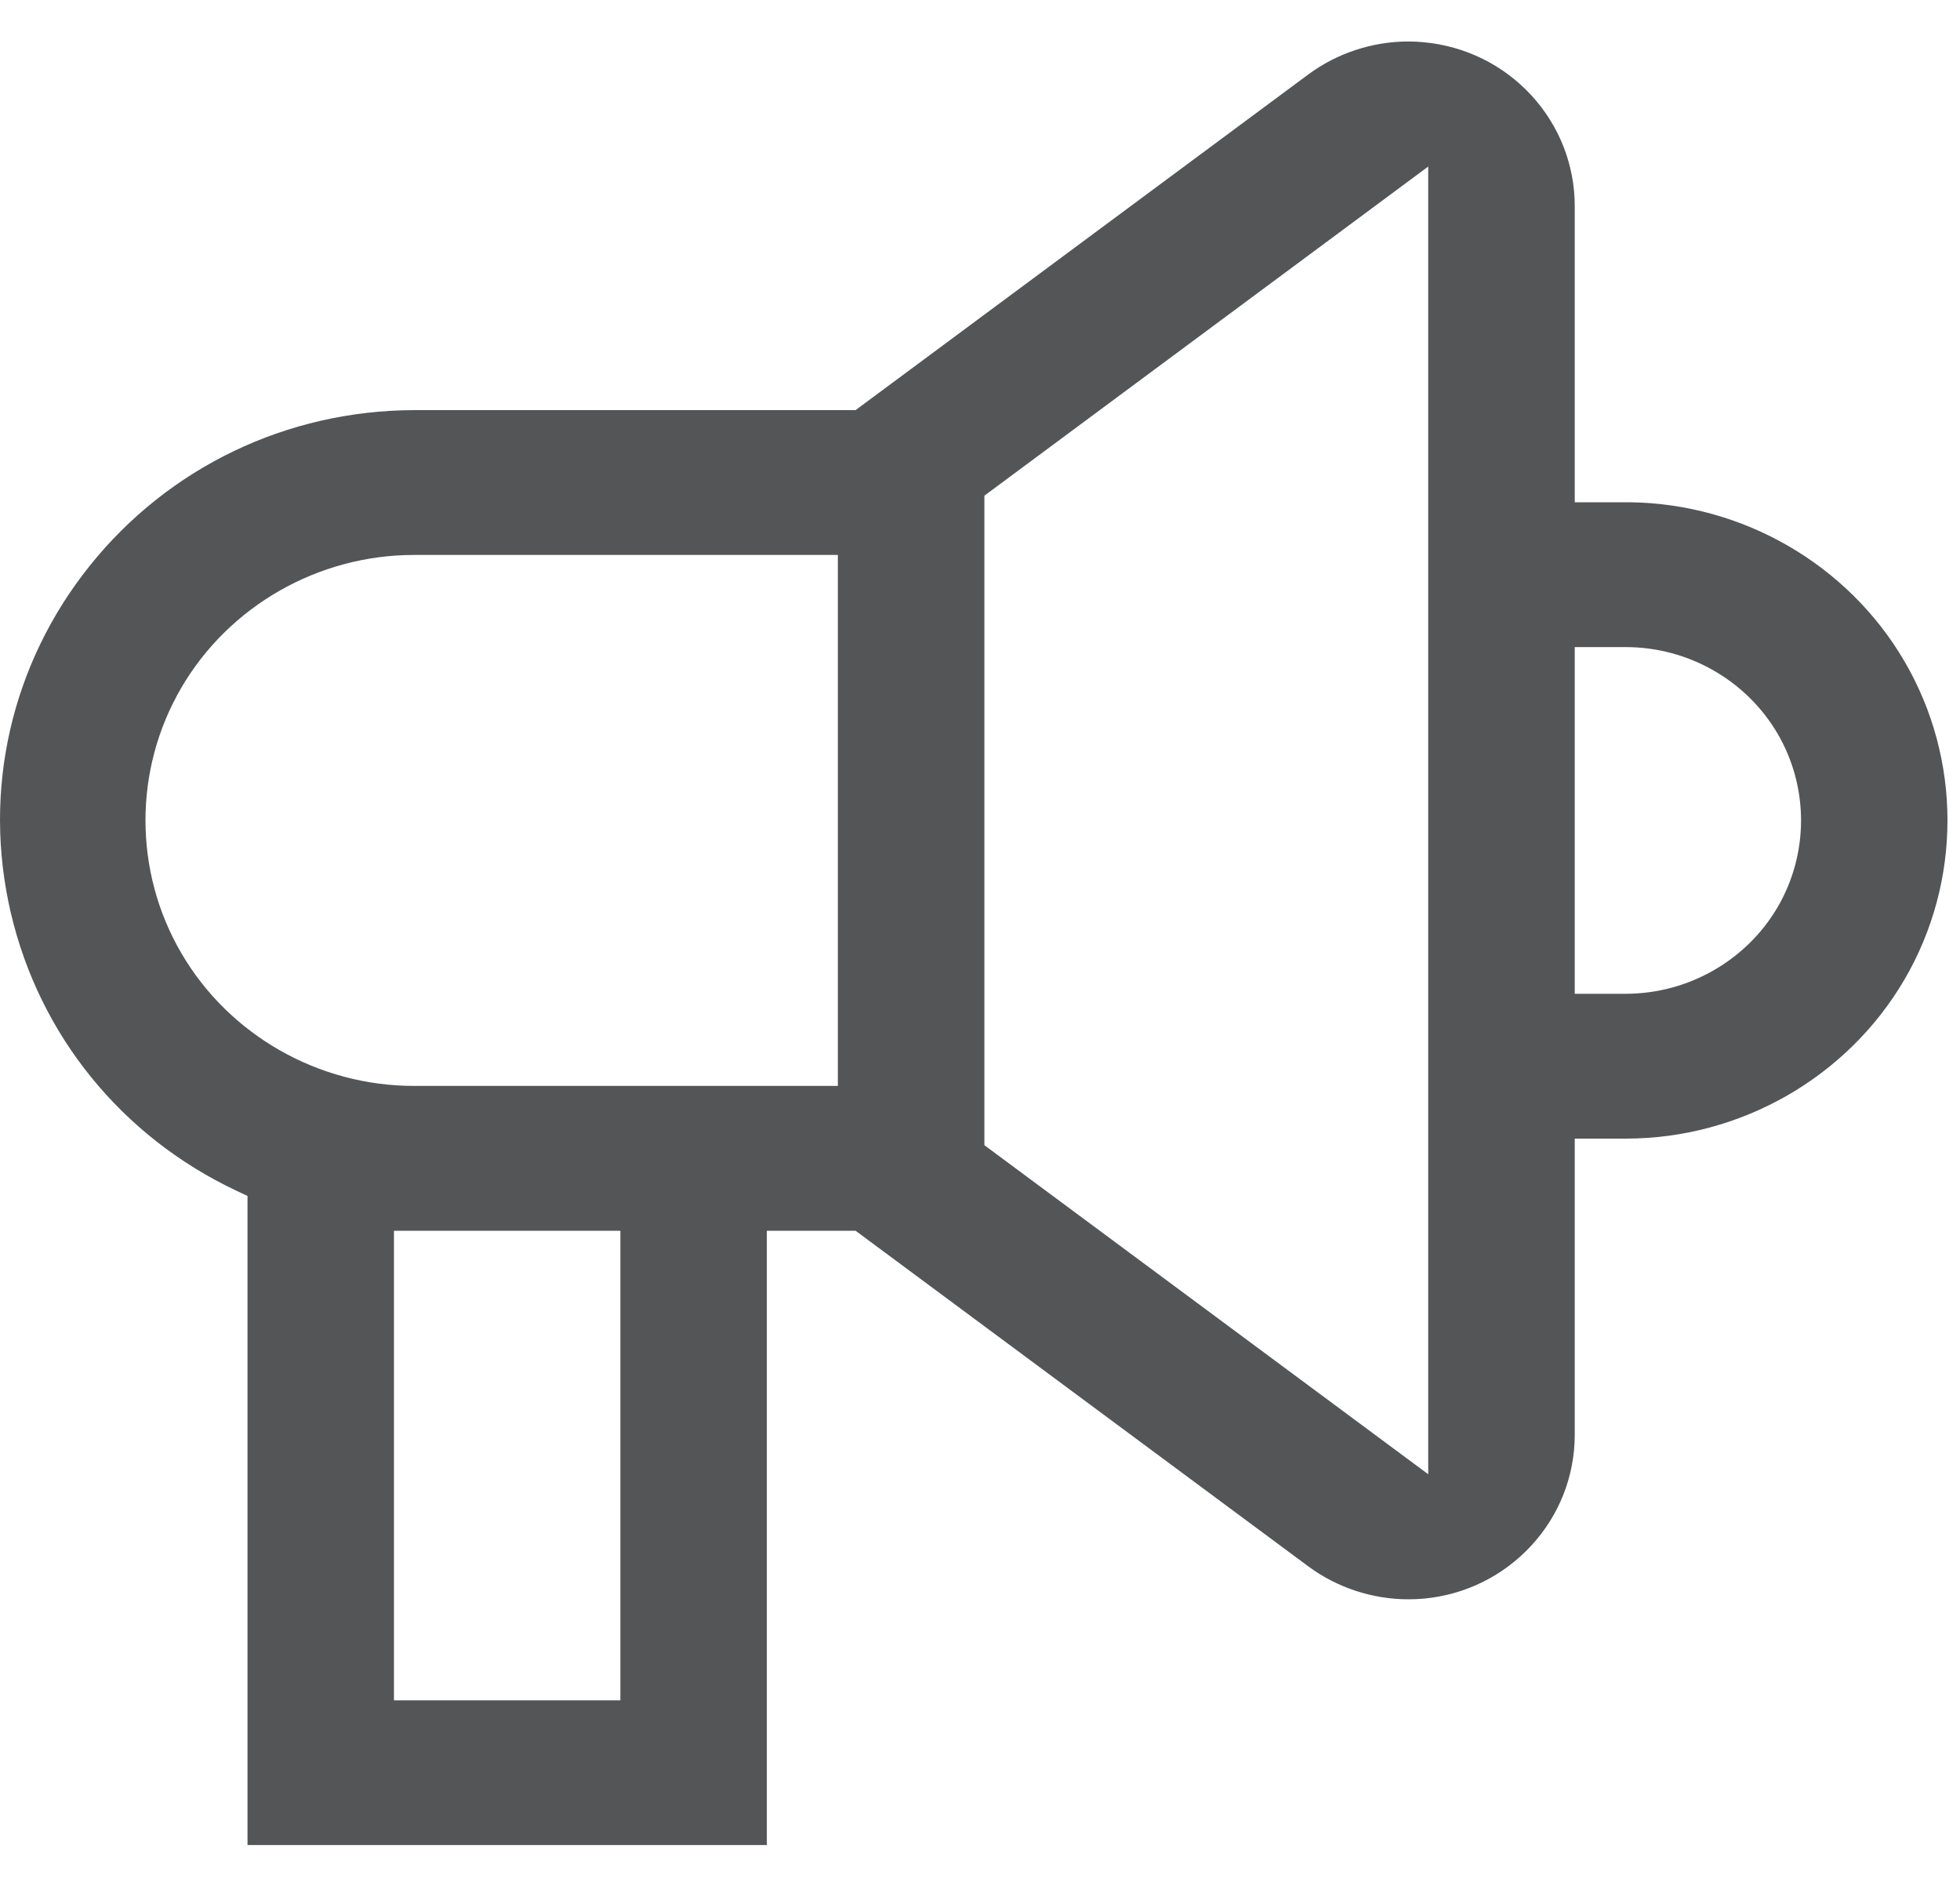 <svg width="25" height="24" viewBox="0 0 25 24" fill="none" xmlns="http://www.w3.org/2000/svg">
<path id="Vector" d="M3.157 23.529V15.251L3.012 15.183C1.55 14.492 0.503 13.201 0.138 11.641C-0.227 10.081 0.141 8.466 1.147 7.212C2.154 5.957 3.66 5.235 5.28 5.23H10.913L16.688 0.949C17.054 0.678 17.506 0.529 17.963 0.529C18.029 0.529 18.097 0.532 18.163 0.539C18.69 0.588 19.177 0.829 19.533 1.216C19.889 1.603 20.086 2.104 20.086 2.628V6.405H20.782C22.227 6.421 23.569 7.195 24.292 8.434C25.023 9.685 25.023 11.239 24.292 12.491C23.561 13.742 22.199 14.52 20.737 14.52H20.086V18.297C20.086 18.82 19.89 19.322 19.533 19.709C19.177 20.096 18.69 20.337 18.163 20.386C18.097 20.392 18.029 20.395 17.963 20.395C17.506 20.395 17.054 20.246 16.689 19.976L10.913 15.695H9.781V23.529H3.157ZM5.025 21.683L7.913 21.683V15.695H5.025V21.683ZM12.556 6.321V14.604L18.217 18.8V2.124L12.556 6.321ZM5.28 7.077C4.06 7.077 2.923 7.726 2.313 8.77C1.703 9.814 1.703 11.111 2.313 12.155C2.923 13.2 4.06 13.848 5.28 13.848H10.687V7.077H5.28ZM20.086 12.673H20.737C21.533 12.673 22.275 12.249 22.674 11.568C23.072 10.886 23.072 10.039 22.674 9.357C22.276 8.676 21.534 8.252 20.737 8.252H20.086V12.673Z" fill="#545556"/>
</svg>
